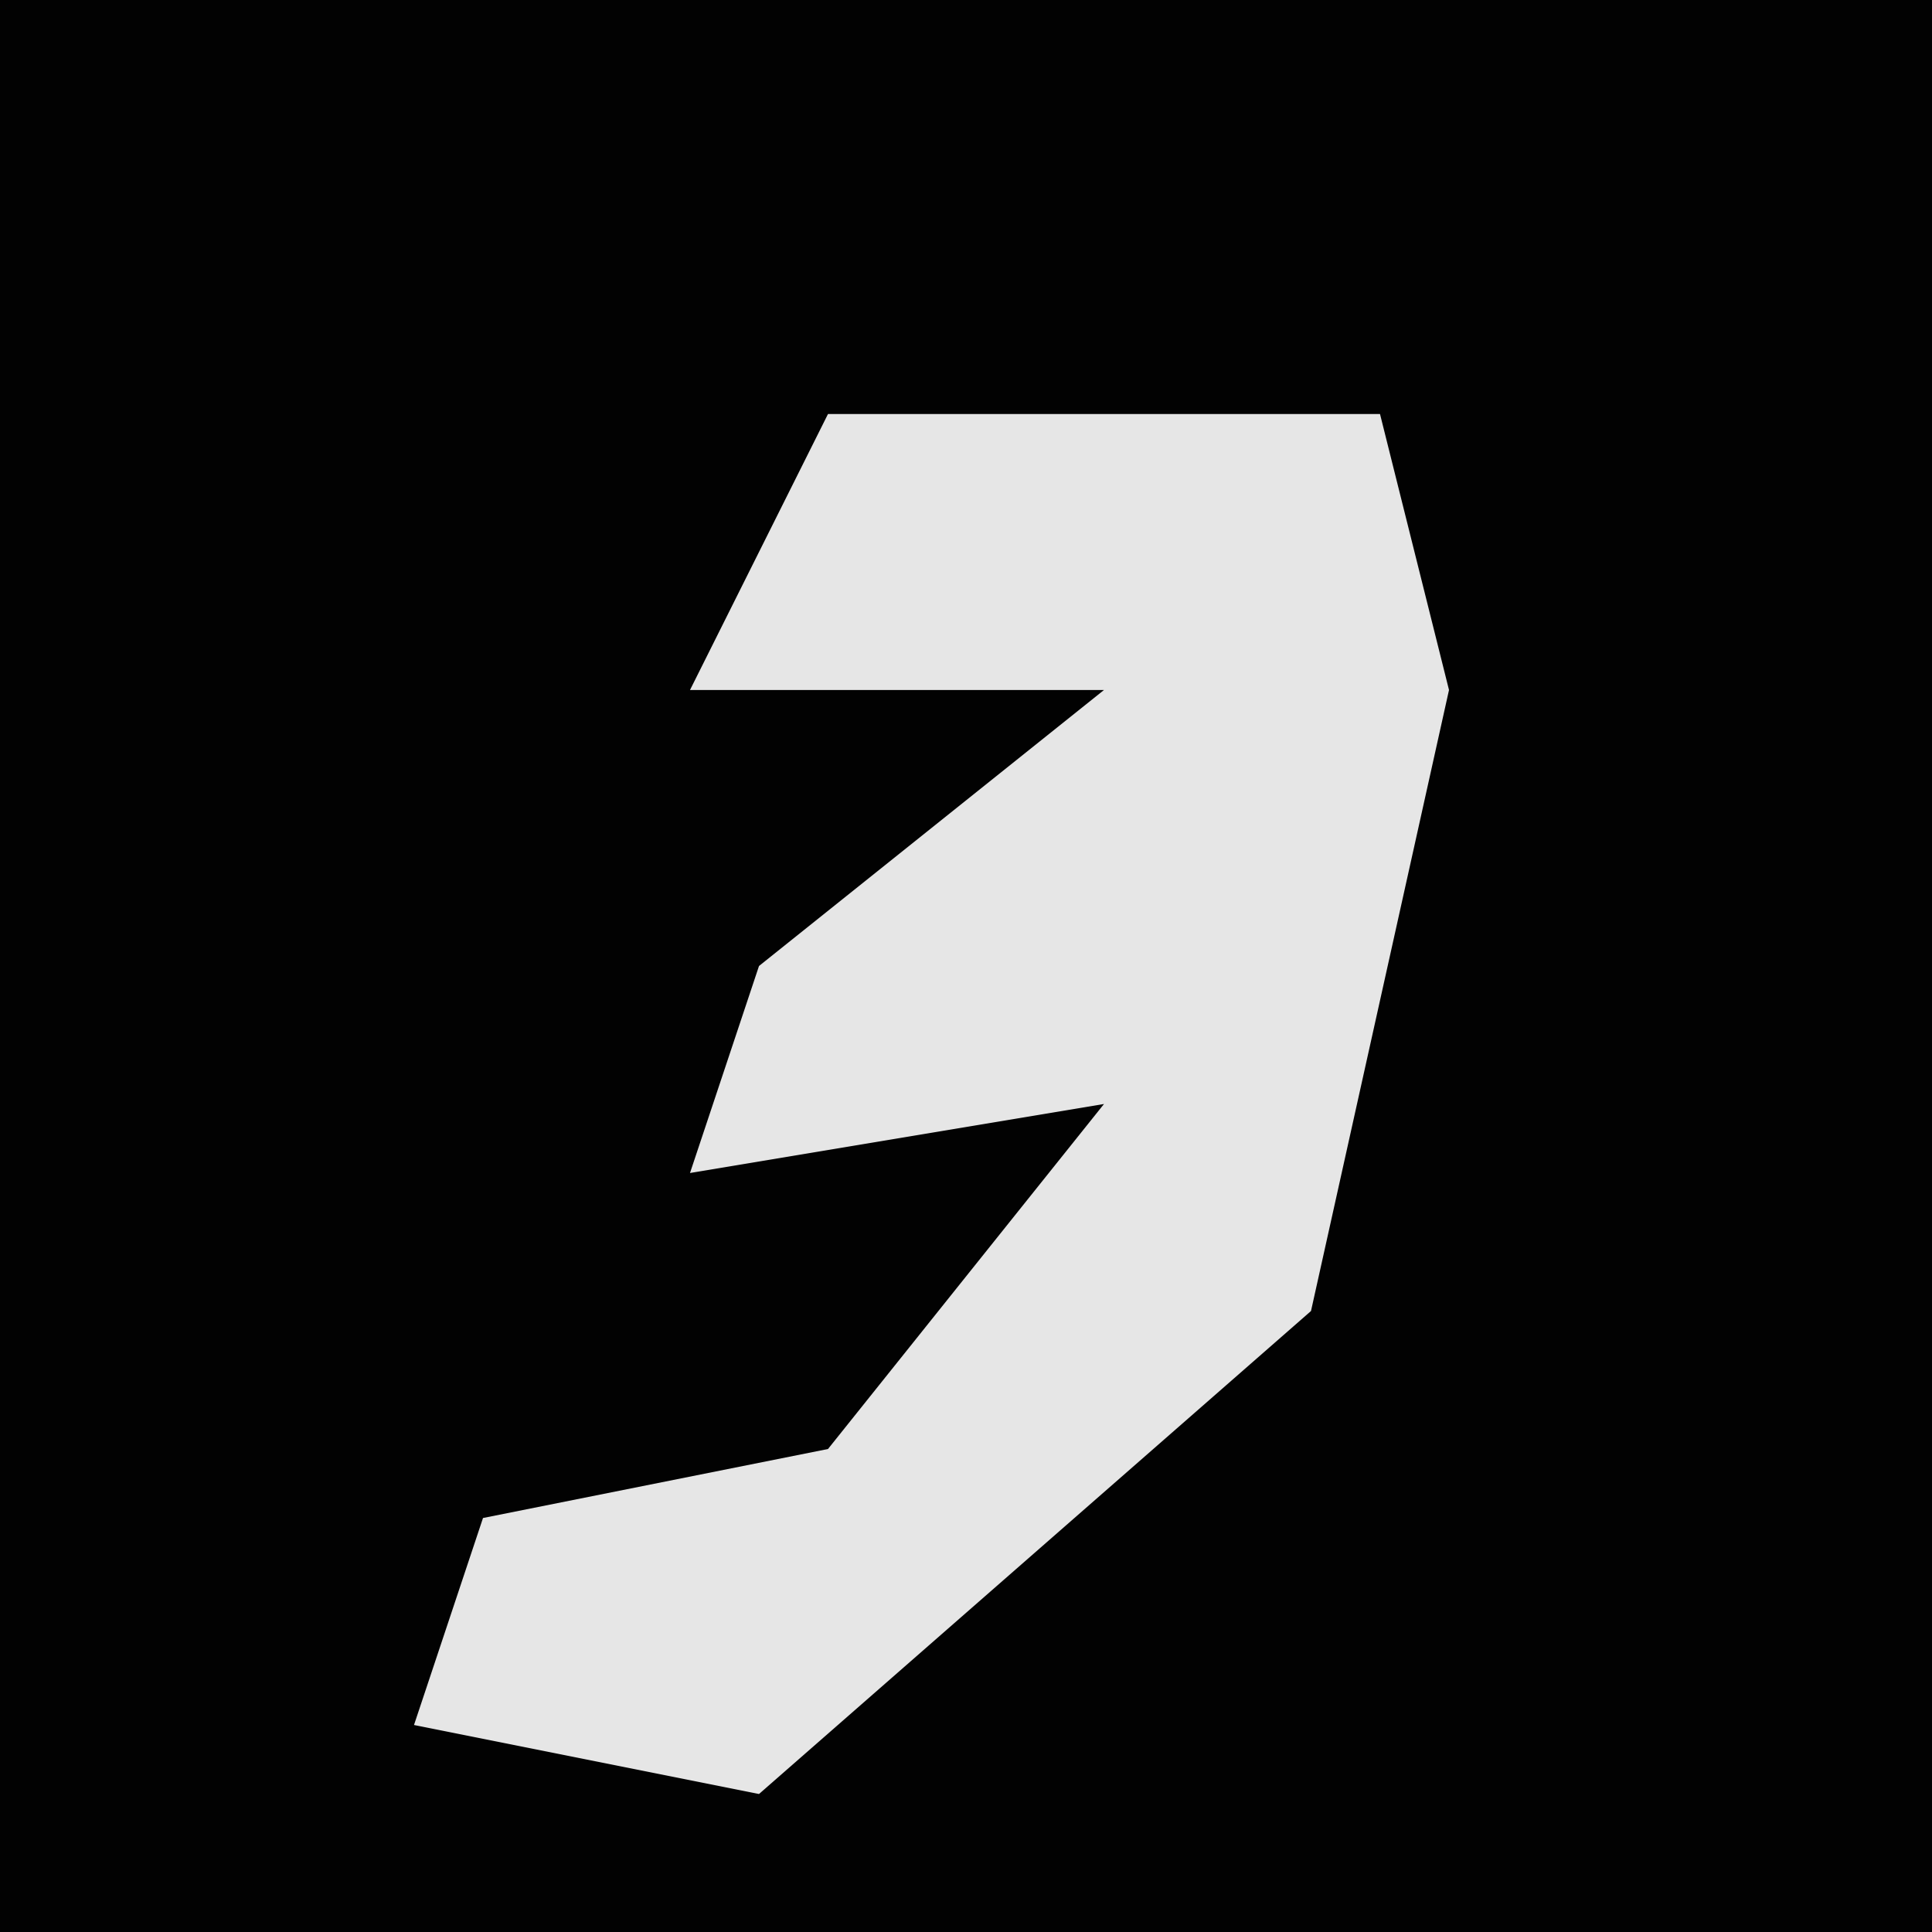 <?xml version="1.0" encoding="UTF-8"?>
<svg version="1.1" xmlns="http://www.w3.org/2000/svg" width="28" height="28">
<path d="M0,0 L28,0 L28,28 L0,28 Z " fill="#020202" transform="translate(0,0)"/>
<path d="M0,0 L8,0 L9,4 L7,13 L-1,20 L-6,19 L-5,16 L0,15 L4,10 L-2,11 L-1,8 L4,4 L-2,4 Z " fill="#E6E6E6" transform="translate(12,6)"/>
</svg>

